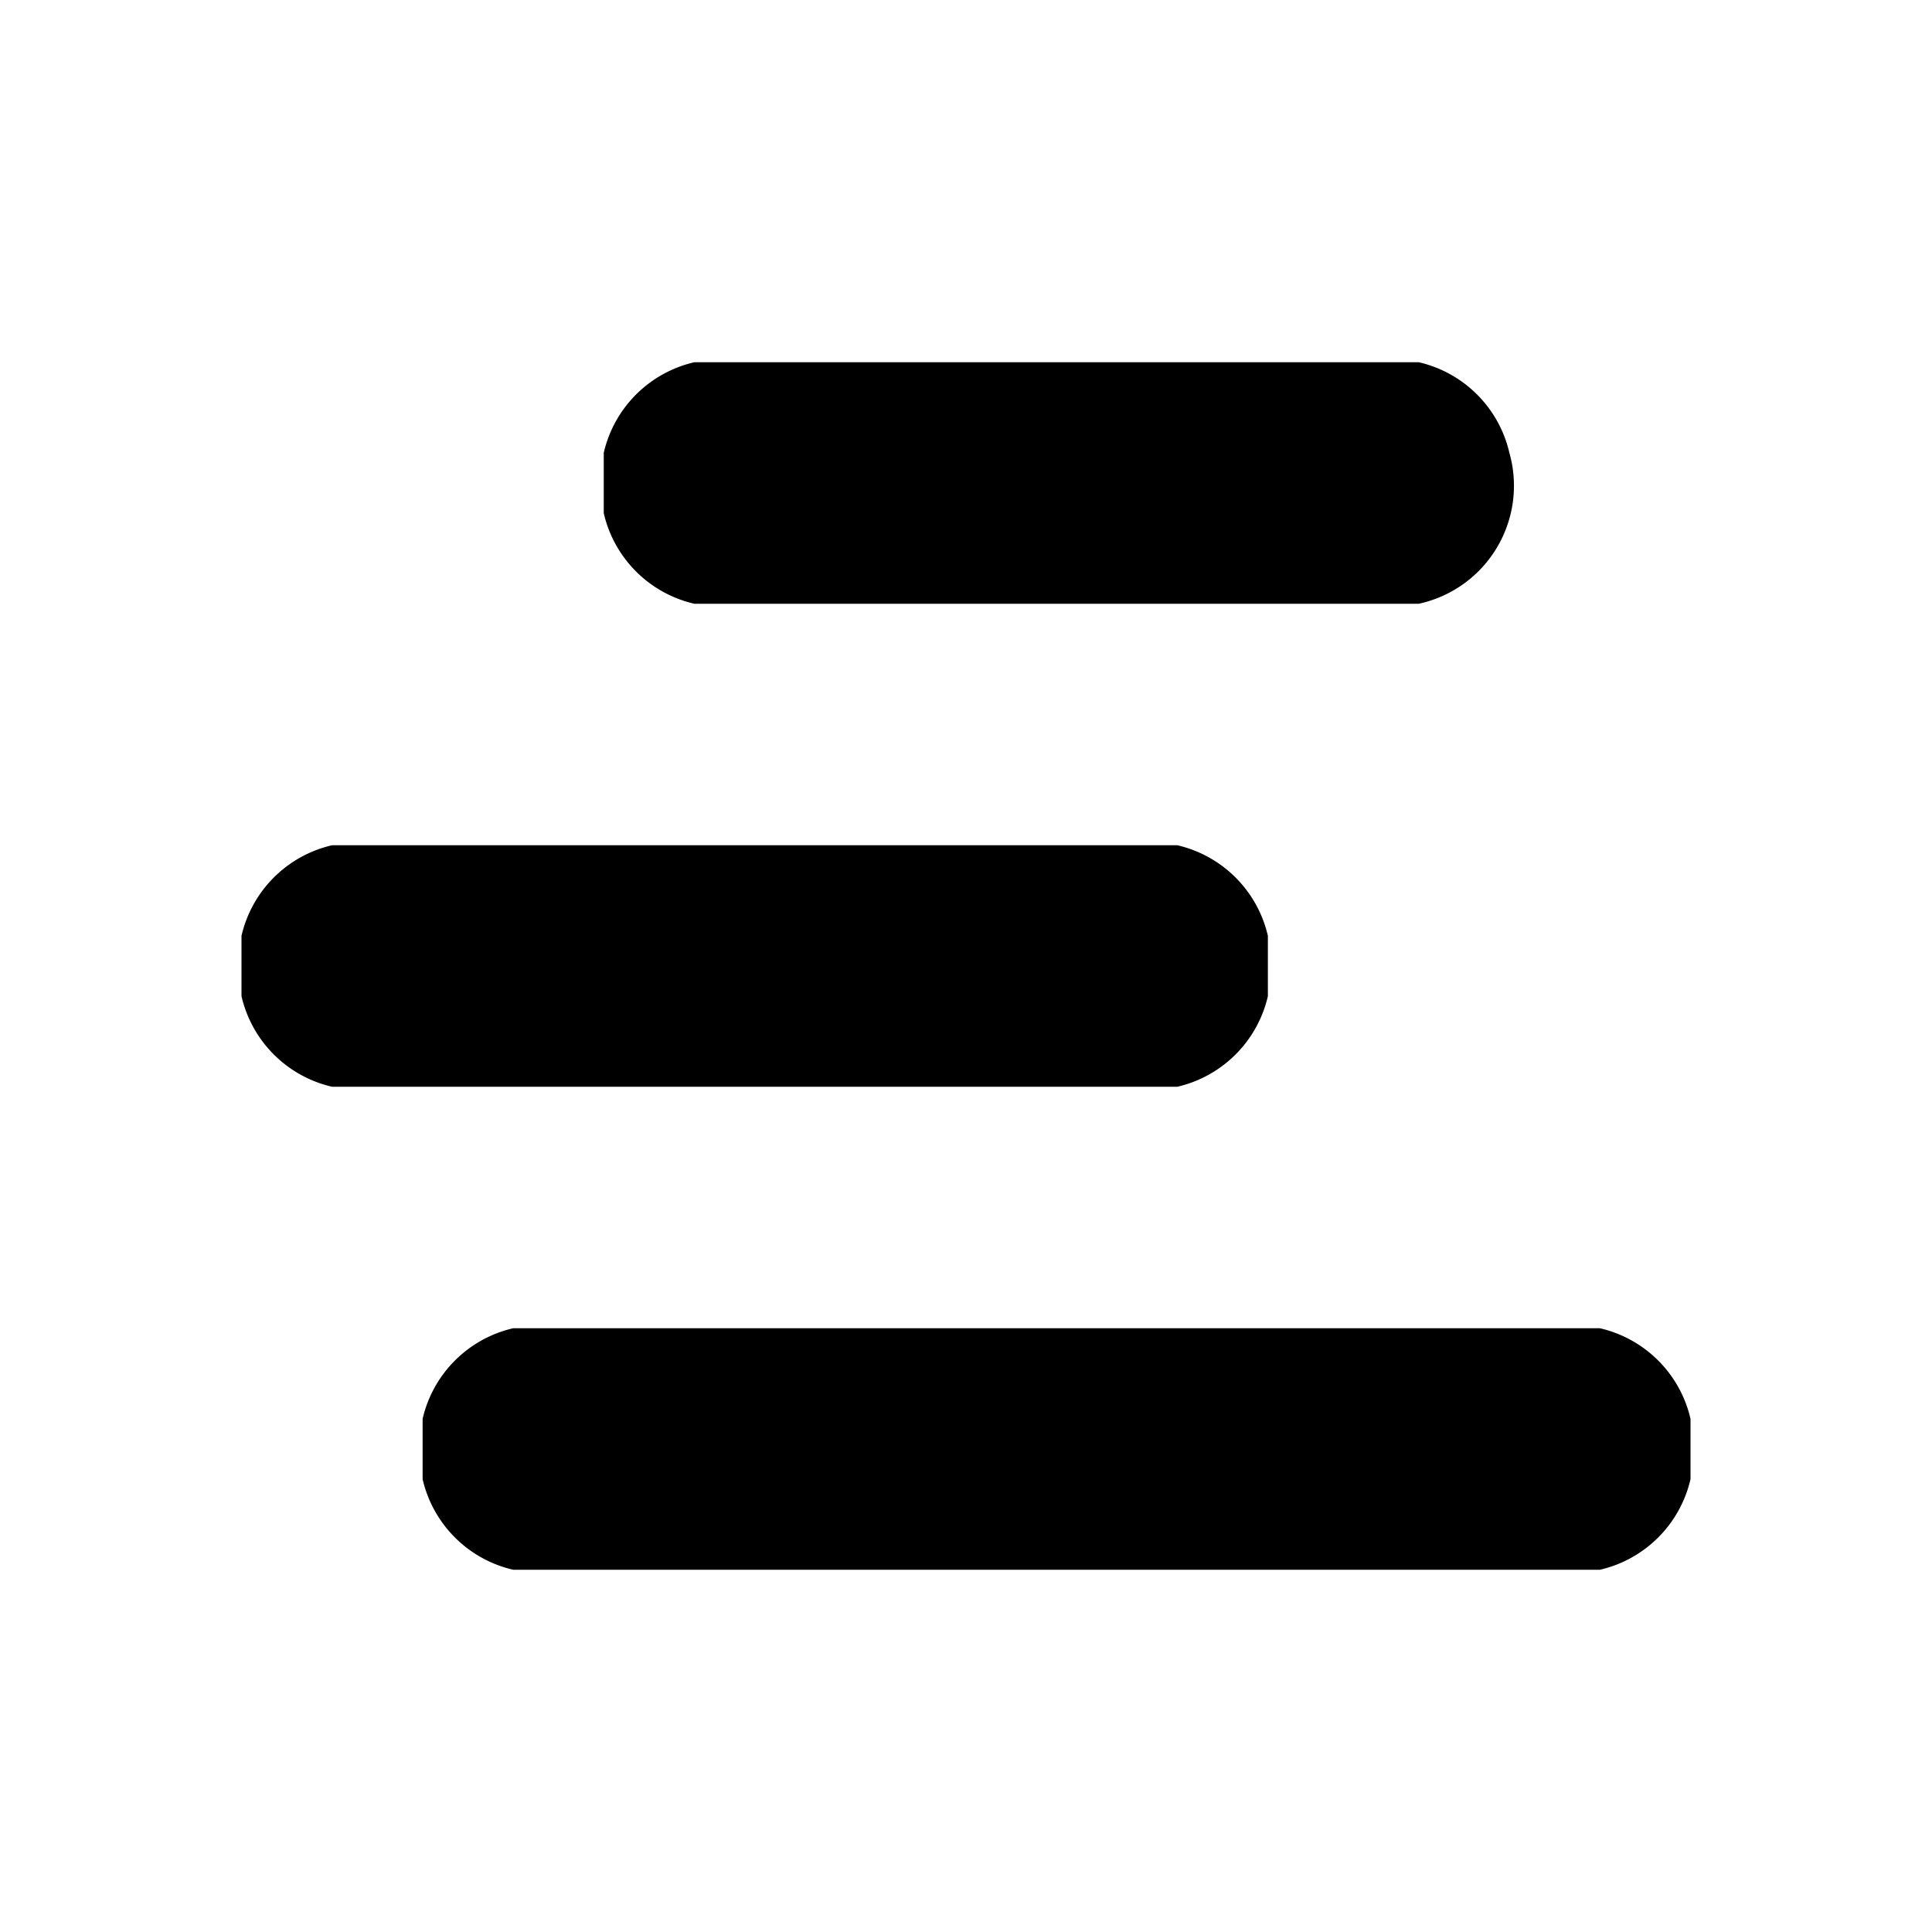 <svg xmlns="http://www.w3.org/2000/svg" viewBox="0 0 64 64">
	<path
		d="M20 15A4 4 90 0123 12H47A4 4 90 0150 15V15A4 4 90 0147 20H23A4 4 90 0120 17V15ZM8 31A4 4 90 0111 28H39A4 4 90 0142 31V33A4 4 90 0139 36H11A4 4 90 018 33V31ZM14 47A4 4 90 0117 44H53A4 4 90 0156 47V49A4 4 90 0153 52H17A4 4 90 0114 49V49Z" />
</svg>